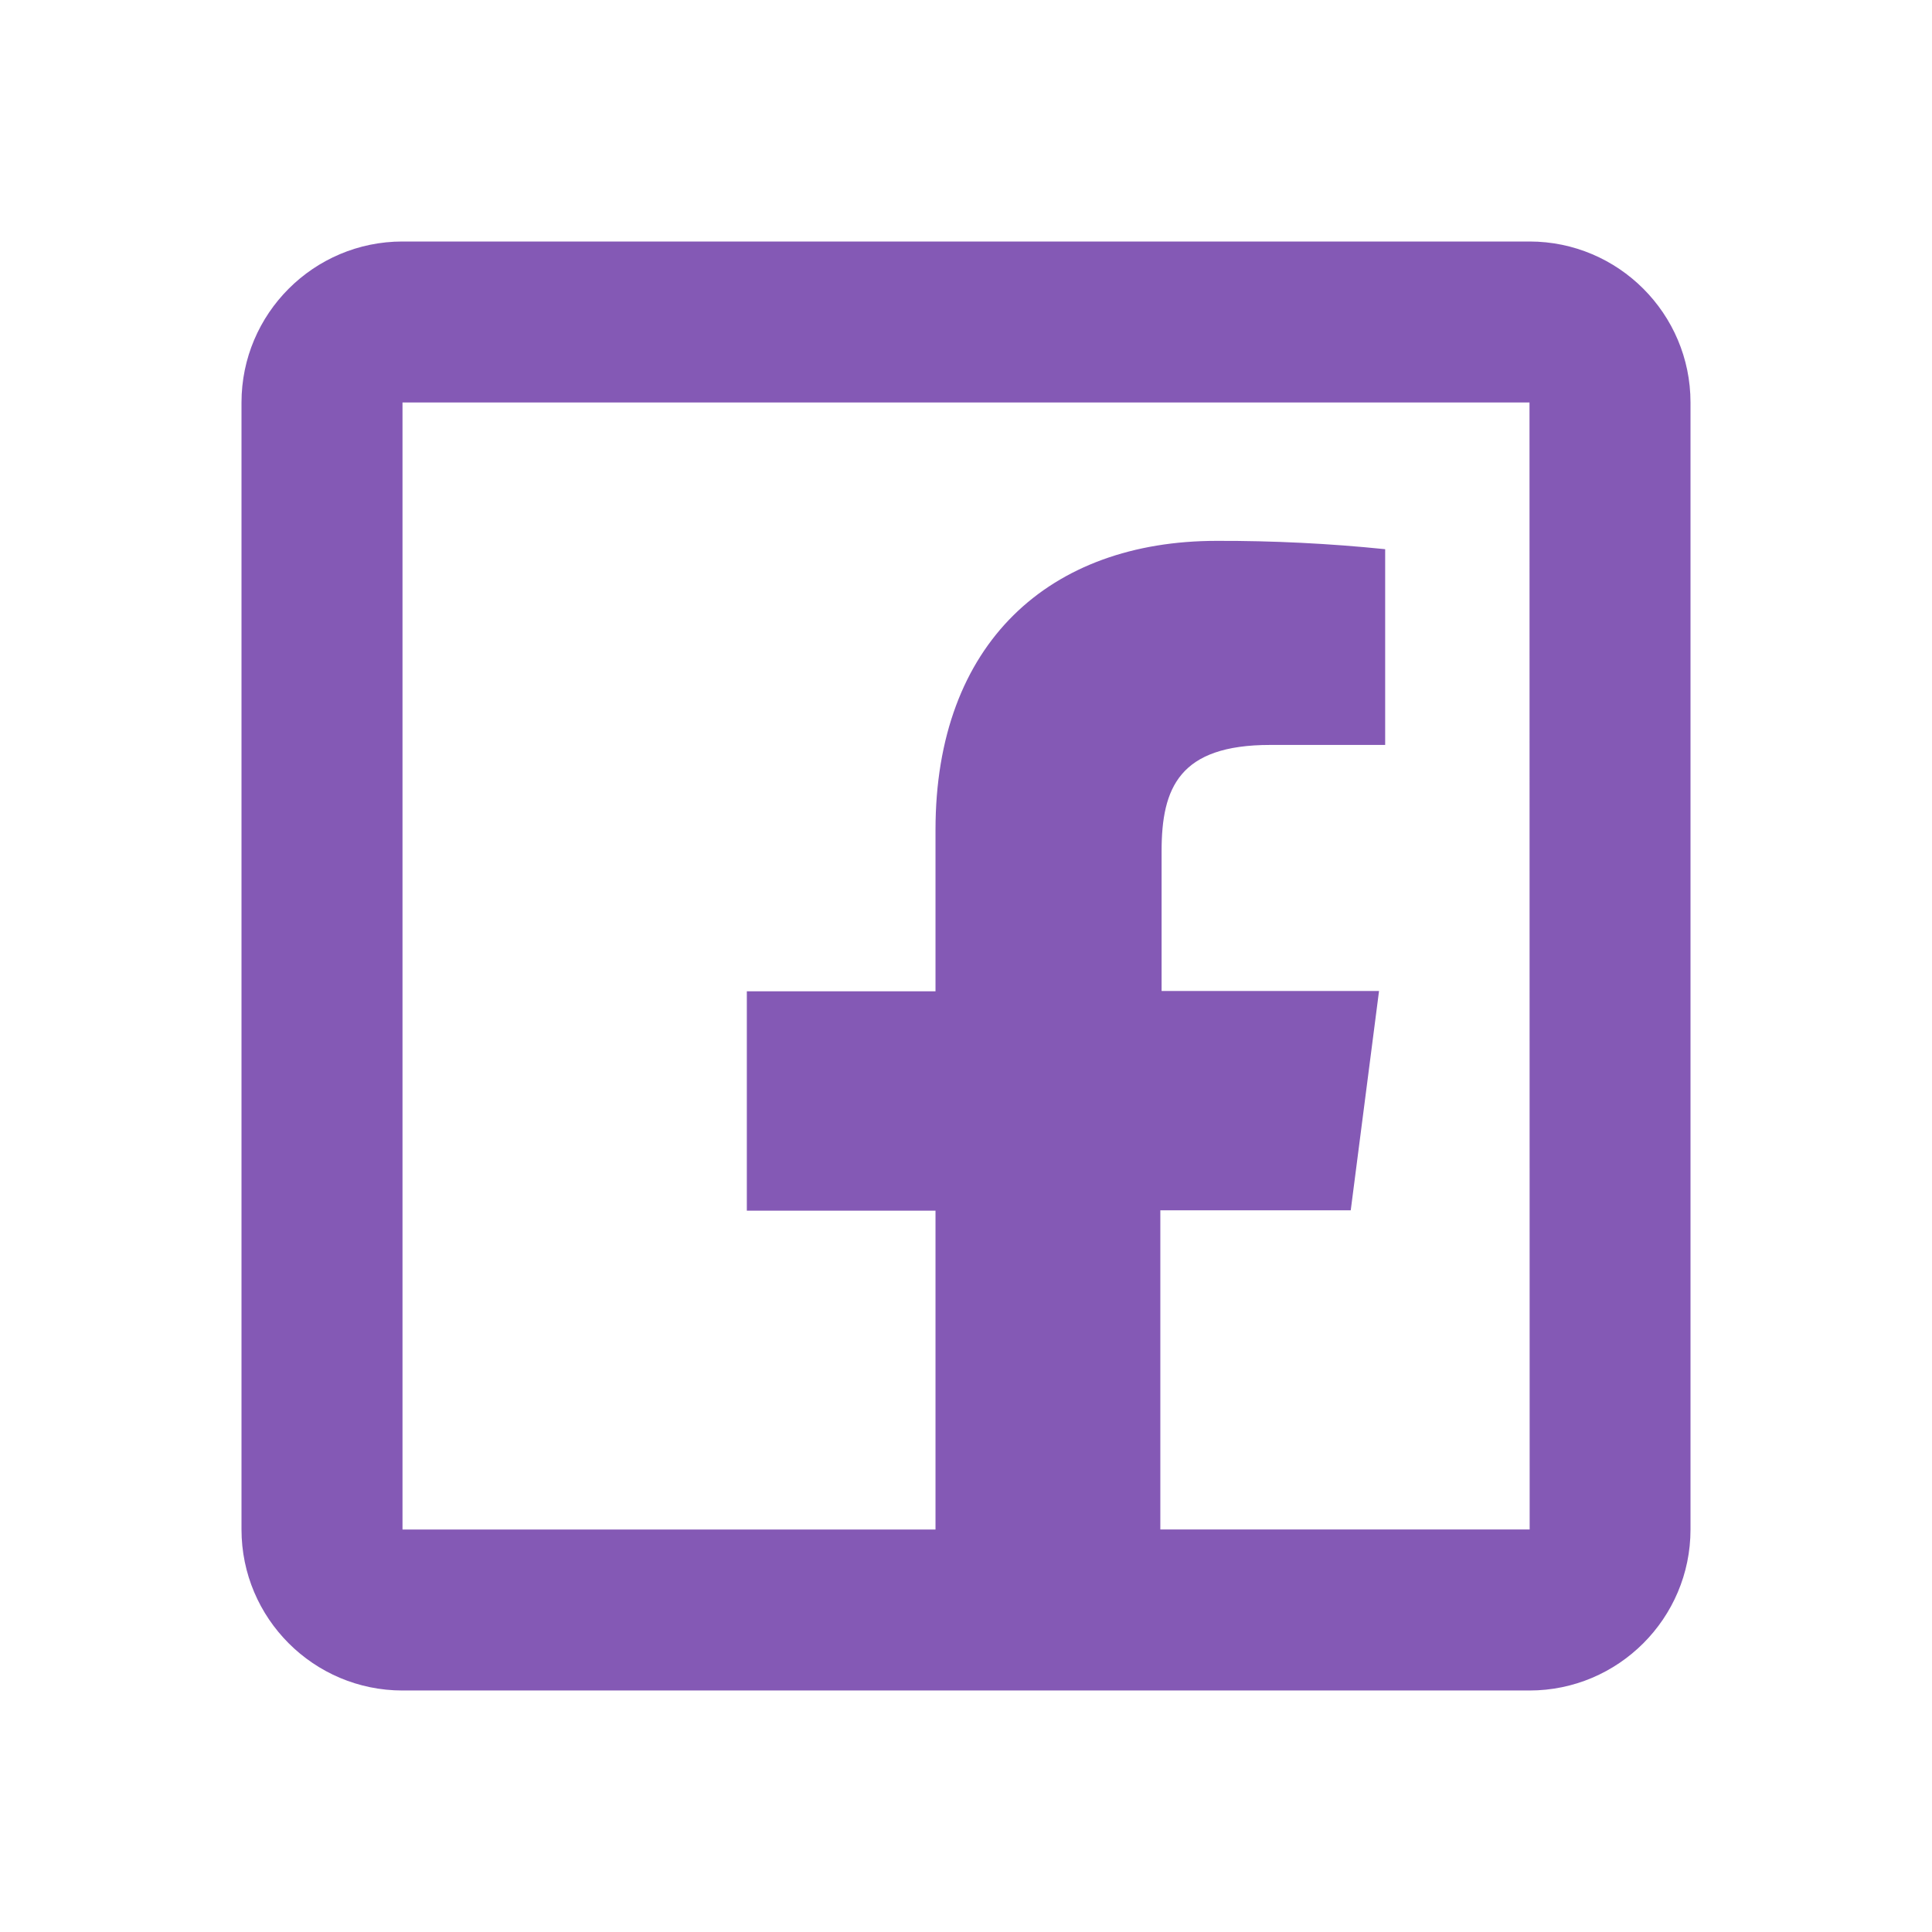 <?xml version="1.0"?>
<svg xmlns="http://www.w3.org/2000/svg" xmlns:xlink="http://www.w3.org/1999/xlink" version="1.1" viewBox="0 0 192 192" width="96px" height="96px"><g fill="none" fill-rule="nonzero" stroke="none" stroke-width="1" stroke-linecap="butt" stroke-linejoin="miter" stroke-miterlimit="10" stroke-dasharray="" stroke-dashoffset="0" font-family="none" font-weight="none" font-size="none" text-anchor="none" style="mix-blend-mode: normal"><path d="M0,192v-192h192v192z" fill="none"/><g fill="#8459b5"><path d="M40,24c-8.824,0 -16,7.176 -16,16v112c0,8.824 7.176,16 16,16h52.969h22.344h36.688c8.824,0 16,-7.176 16,-16v-112c0,-8.824 -7.176,-16 -16,-16zM40,40h112l0.016,112h-36.703v-31.719h18.922l2.812,-21.797h-21.609v-13.891c-0,-6.304 1.757,-10.562 10.797,-10.562h11.422v-19.453c-5.56,-0.568 -11.142,-0.844 -16.734,-0.828c-16.592,0 -27.953,10.127 -27.953,28.719v16.047h-18.75v21.797h18.75v31.688h-52.969z"/></g></g></svg>
